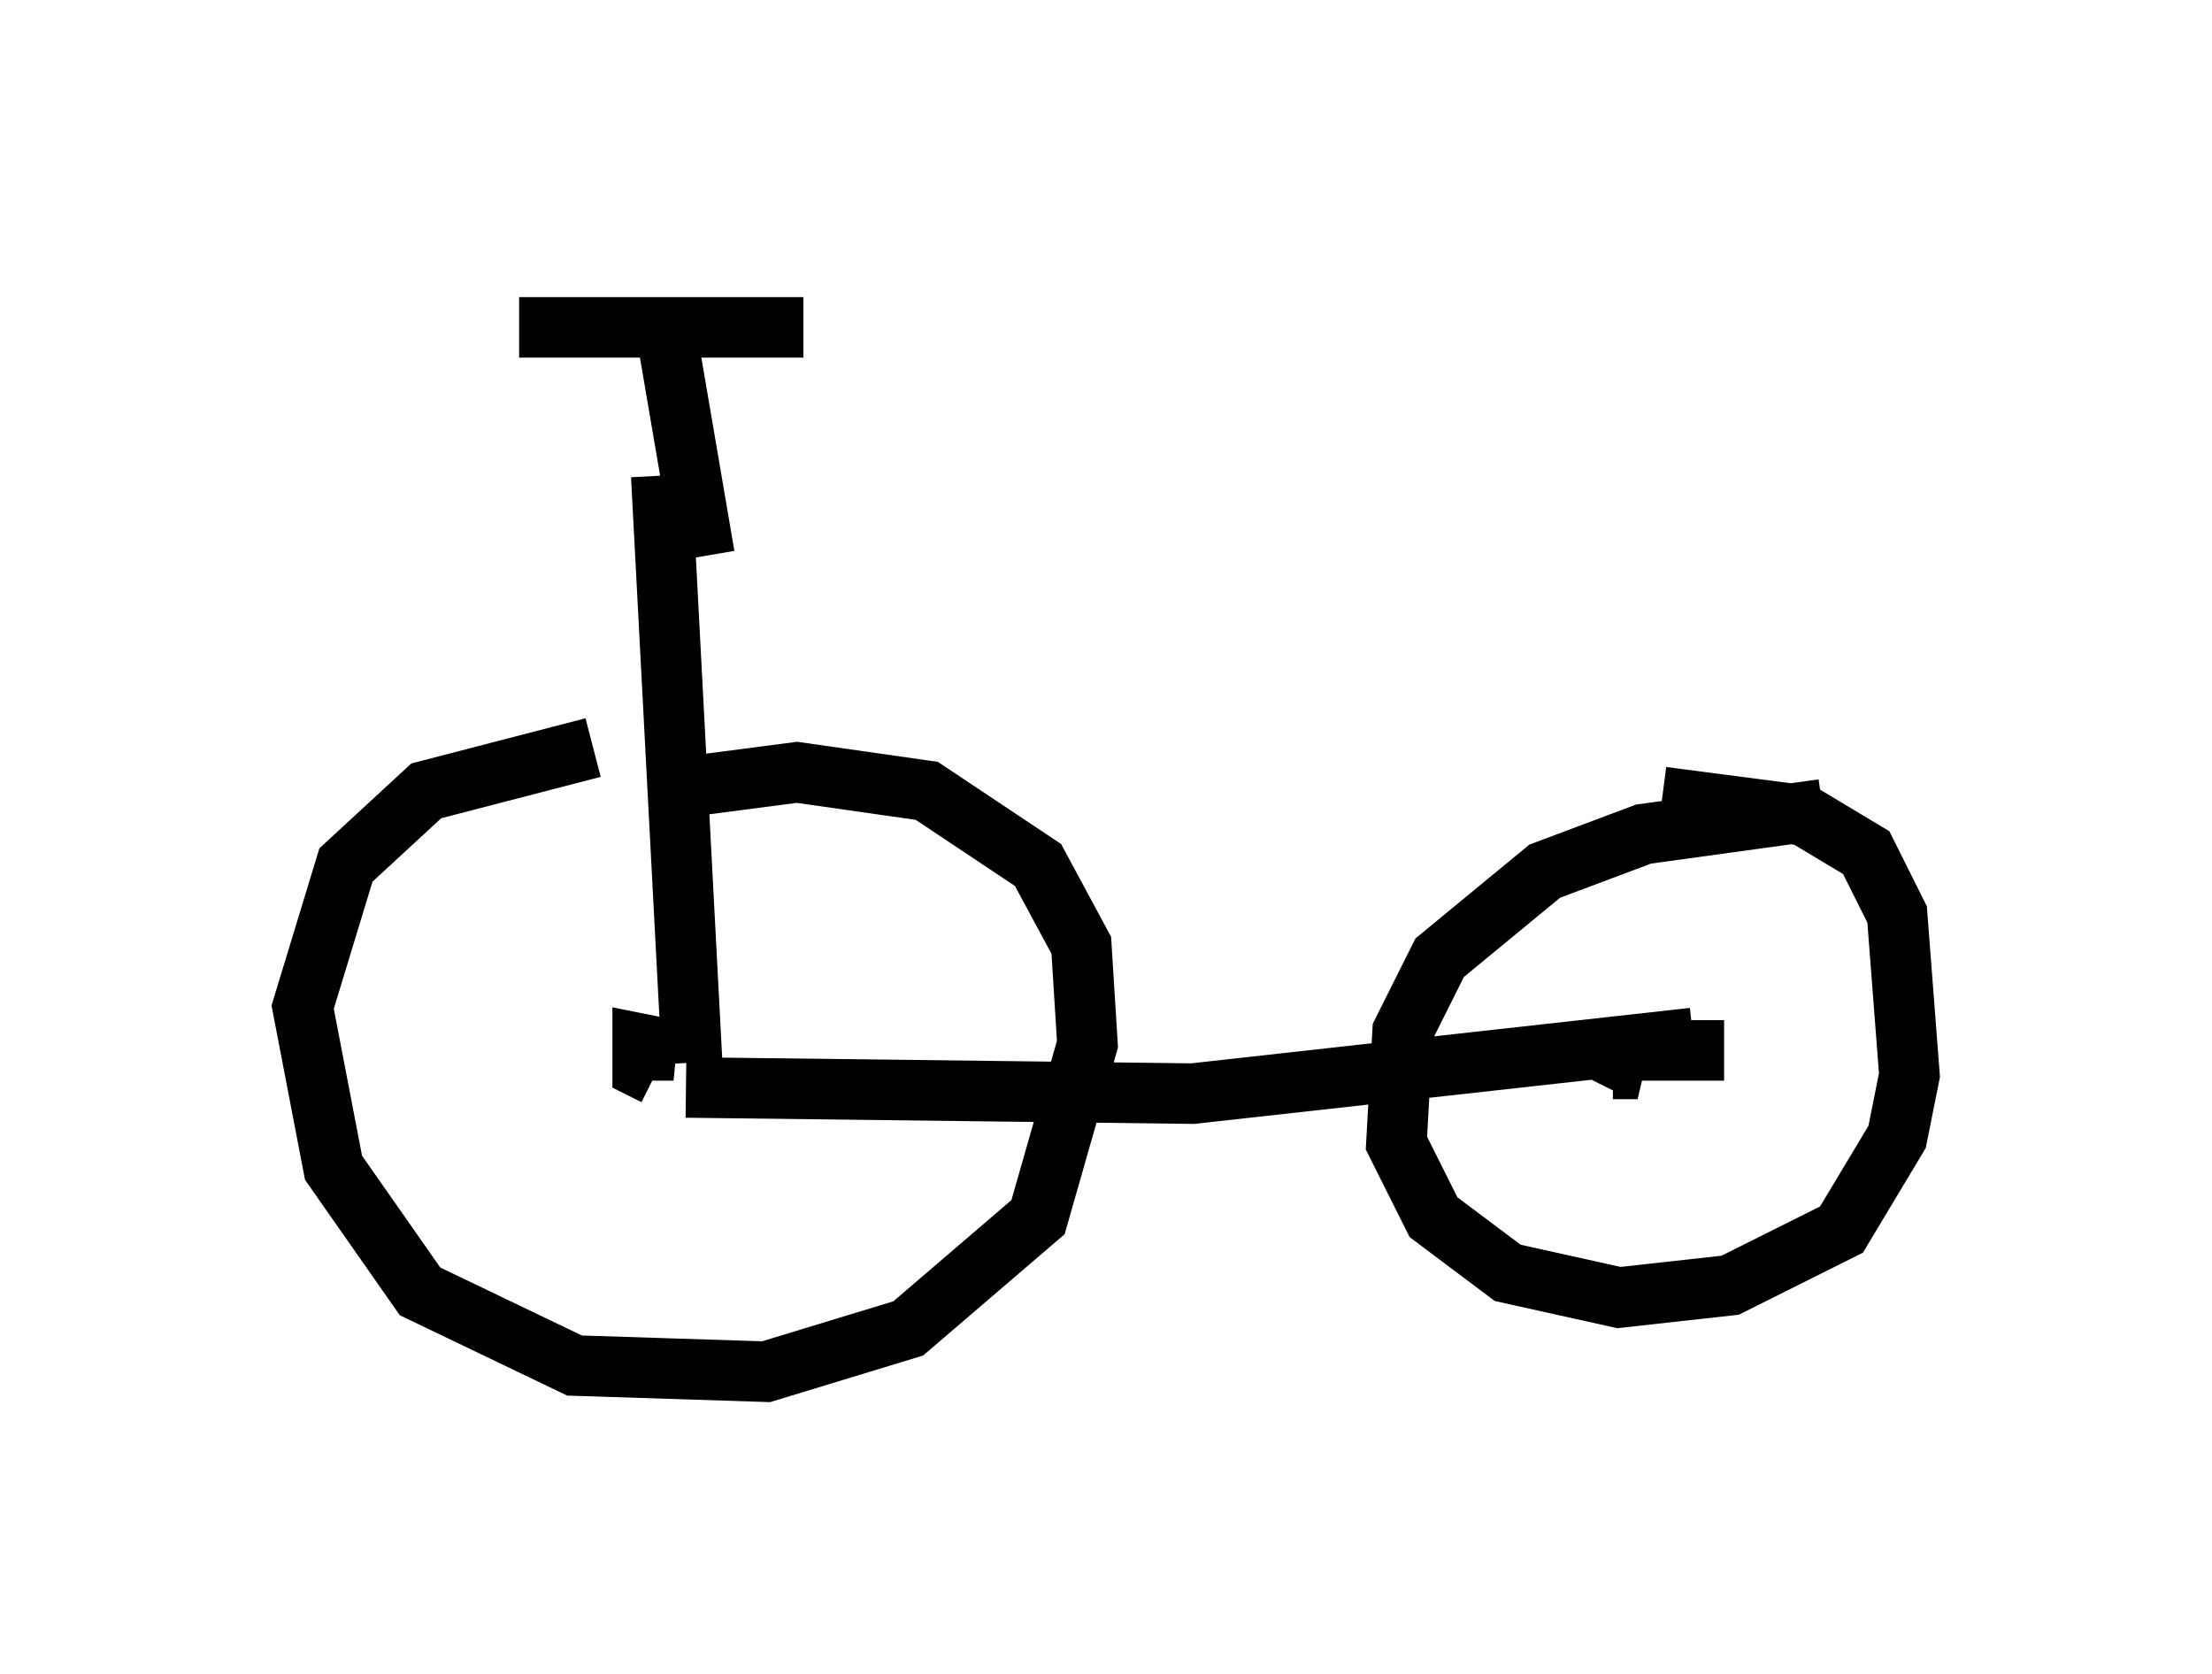 <?xml version="1.0" encoding="utf-8" ?>
<svg baseProfile="full" height="27.661" version="1.1" width="36.542" xmlns="http://www.w3.org/2000/svg" xmlns:ev="http://www.w3.org/2001/xml-events" xmlns:xlink="http://www.w3.org/1999/xlink"><defs /><rect fill="white" height="27.661" width="36.542" x="0" y="0" /><path d="M12.758, 12.656 m-2.96, -0.306 l-2.756, 0.715 -1.327, 1.225 l-0.715, 2.348 0.51, 2.654 l1.429, 2.042 2.552, 1.225 l3.165, 0.102 2.348, -0.715 l2.144, -1.838 0.817, -2.858 l-0.102, -1.633 -0.715, -1.327 l-1.838, -1.225 -2.144, -0.306 l-2.348, 0.306 m19.294, 0.306 l-2.96, 0.408 -1.633, 0.613 l-1.735, 1.429 -0.613, 1.225 l-0.102, 1.838 0.613, 1.225 l1.225, 0.919 1.838, 0.408 l1.838, -0.204 1.838, -0.919 l0.919, -1.531 0.204, -1.021 l-0.204, -2.654 -0.51, -1.021 l-1.021, -0.613 -2.348, -0.306 m-0.613, 4.288 l0.0, 0.0 m-16.129, -0.102 l0.408, 0.0 -0.51, -0.102 l0.0, 0.408 0.204, 0.102 m17.661, -0.408 l-1.429, 0.0 -0.408, 0.102 l0.408, 0.204 -0.408, 0.0 m-15.313, 0.306 l8.371, 0.102 8.269, -0.919 m-16.538, 0.408 l-0.51, -9.698 m-2.348, -2.45 l4.696, 0.0 m-2.348, -0.408 l0.715, 4.185 " fill="none" stroke="black" stroke-width="1" /></svg>